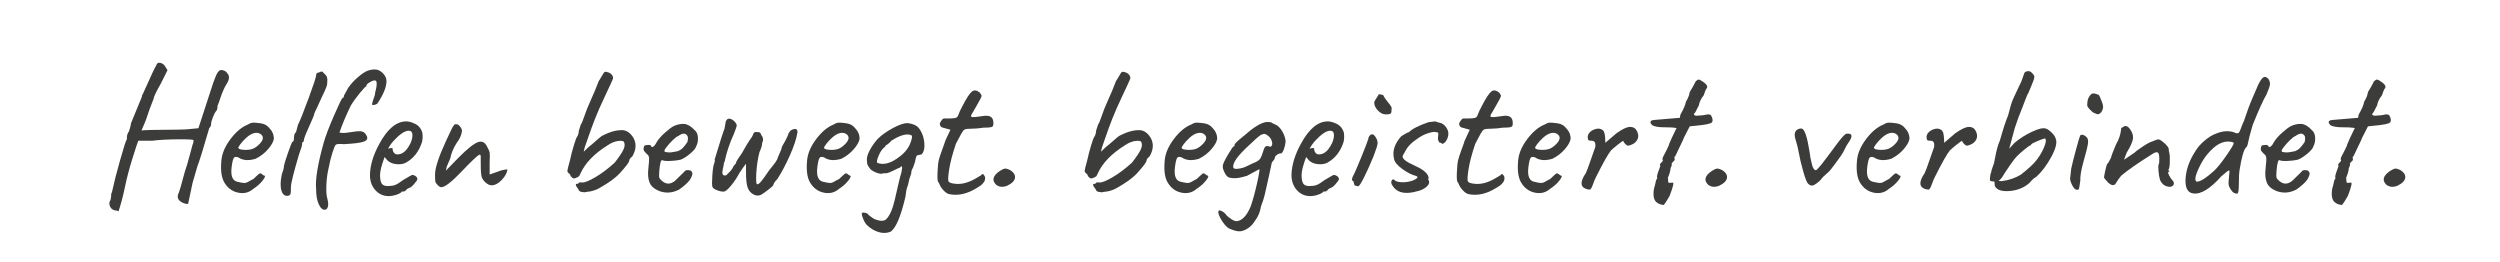 <?xml version="1.0" encoding="utf-8"?>
<!-- Generator: Adobe Illustrator 16.0.0, SVG Export Plug-In . SVG Version: 6.00 Build 0)  -->
<!DOCTYPE svg PUBLIC "-//W3C//DTD SVG 1.1//EN" "http://www.w3.org/Graphics/SVG/1.1/DTD/svg11.dtd">
<svg version="1.1" id="Ebene_1" xmlns="http://www.w3.org/2000/svg" xmlns:xlink="http://www.w3.org/1999/xlink" x="0px" y="0px"
	 width="566.93px" height="59.527px" viewBox="0 0 566.93 59.527" enable-background="new 0 0 566.93 59.527" xml:space="preserve">
<g>
	<path fill="#3C3C3B" d="M44.776,37.678l-1.117,3.827c-0.66,3.038-0.989,4.601-0.989,4.687c-0.144,0.144-0.588,0.058-1.333-0.258
		c-0.574-0.315-0.903-0.652-0.989-1.011s-0.036-0.73,0.15-1.117c0.187-0.388,0.652-1.985,1.397-4.795
		c0.345-0.975,0.745-2.336,1.204-4.085c0.458-1.748,0.717-2.651,0.774-2.709v-0.43c0-0.144-1.169-0.208-3.505-0.193
		c-2.337,0.015-4.293,0.122-5.869,0.322h-3.14c-0.144,0.315-0.58,1.642-1.311,3.978c-0.731,2.337-1.298,4.486-1.699,6.45
		s-0.889,3.819-1.462,5.568c-0.287-0.145-0.588-0.216-0.903-0.216c-0.43-0.114-0.752-0.365-0.967-0.752s-0.266-0.811-0.15-1.269
		c0.229-0.229,0.344-0.774,0.344-1.634c0.143-0.286,0.308-0.896,0.494-1.828c0.187-0.931,0.695-2.888,1.526-5.869
		s1.348-4.572,1.549-4.773v-0.473c0-0.43,0.157-0.874,0.473-1.333c0.286-0.859,0.43-1.447,0.43-1.763l2.494-6.063v-0.215
		c0.058-0.057,0.415-0.823,1.075-2.301c0.659-1.476,1.104-2.457,1.333-2.945c0.229-0.487,0.401-0.838,0.516-1.054
		c0.114-0.215,0.215-0.394,0.301-0.537c0.087-0.143,0.13-0.258,0.13-0.344c0.229-0.315,0.565-0.394,1.01-0.236
		s0.781,0.466,1.011,0.924l0.43,0.688l-1.548,3.096c-1.061,1.864-1.591,2.981-1.591,3.354c-0.66,1.662-1.111,2.881-1.354,3.654
		c-0.244,0.774-0.48,1.419-0.709,1.936c-0.459,1.032-0.688,1.591-0.688,1.677c0-0.086,0.788-0.143,2.365-0.172
		c4.988-0.028,7.754-0.086,8.299-0.172l2.236-0.215l3.354-10.277c0.43-1.232,0.774-2.027,1.032-2.387
		c0.258-0.357,0.516-0.537,0.773-0.537c0.259,0,0.523,0.064,0.796,0.193s0.451,0.294,0.537,0.494
		c0.659,0.603,0.588,1.491-0.215,2.666c-0.459,0.803-0.867,1.735-1.226,2.795c-0.358,1.062-0.595,1.706-0.709,1.936
		c0,0.602-0.101,1.004-0.301,1.204c-0.201,0.2-0.445,0.652-0.731,1.354c-0.287,0.702-0.43,1.232-0.43,1.591
		s-0.144,0.682-0.431,0.968C46.152,33.55,45.264,36.417,44.776,37.678z"/>
	<path fill="#3C3C3B" d="M57.312,40.666c0.071-0.043,0.114-0.064,0.129-0.064c0.014,0,0.043-0.014,0.086-0.043
		c0.043-0.028,0.064-0.057,0.064-0.086c0.2-0.172,0.451-0.408,0.753-0.709c0.301-0.302,0.522-0.452,0.666-0.452
		s0.294,0.072,0.451,0.215c0.157,0.145,0.265,0.23,0.323,0.259c0.458,0,0.394,0.372-0.194,1.117
		c-0.588,0.746-1.312,1.392-2.171,1.936c-0.918,0.803-2,1.097-3.247,0.882c-1.247-0.216-2.243-0.839-2.988-1.871
		c-0.889-1.118-1.219-2.909-0.989-5.375c0.114-1.604,0.803-3.246,2.064-4.924c1.261-1.677,2.594-2.787,3.999-3.332
		c0.401-0.258,0.774-0.394,1.118-0.408s0.924,0.036,1.741,0.15s1.455,0.459,1.914,1.032c0.716,0.717,1.074,1.548,1.074,2.493
		c-0.114,0.688-0.559,1.478-1.333,2.365c-0.773,0.889-1.706,1.606-2.795,2.15c-1.605,0.487-2.909,0.387-3.913-0.301
		c-0.516-0.2-0.867-0.157-1.053,0.129c-0.188,0.286-0.352,1.004-0.495,2.149c-0.229,1.979,0.243,3.068,1.419,3.269
		c0.114,0.028,0.286,0.064,0.517,0.107c0.229,0.043,0.379,0.071,0.451,0.086c0.071,0.015,0.193,0.028,0.365,0.043
		s0.315,0.007,0.431-0.021c0.229-0.058,0.451-0.15,0.666-0.279s0.38-0.222,0.494-0.28C57.089,40.788,57.239,40.709,57.312,40.666z
		 M57.376,33.722c0.487-0.2,0.981-0.559,1.483-1.075c0.501-0.516,0.752-0.967,0.752-1.354c0-0.387-0.2-0.702-0.602-0.945
		s-0.875-0.294-1.419-0.151c-0.545,0.145-1.104,0.474-1.677,0.989c-0.574,0.517-1.047,1.025-1.419,1.526
		c-0.373,0.502-0.517,0.796-0.431,0.882c0.114,0.229,0.573,0.358,1.376,0.387C56.243,34.009,56.888,33.923,57.376,33.722z"/>
	<path fill="#3C3C3B" d="M67.136,29.938l0.431-1.634c0.458-0.888,1.261-2.888,2.407-5.998s1.721-4.866,1.721-5.268
		s0.229-0.603,0.688-0.603c0.144-0.143,0.372-0.215,0.688-0.215l0.688,0.688c0.315,0.286,0.474,0.674,0.474,1.16
		c0,0.488-0.016,0.811-0.043,0.968c-0.029,0.158-0.059,0.301-0.086,0.43c-0.029,0.13-0.102,0.323-0.216,0.581
		s-0.215,0.487-0.301,0.688c-0.086,0.201-0.258,0.566-0.516,1.097c-0.258,0.531-0.467,0.982-0.624,1.354
		c-0.157,0.373-0.337,0.768-0.537,1.183c-0.201,0.416-0.358,0.746-0.473,0.989c-0.115,0.244-0.173,0.395-0.173,0.451
		c0,0.058-0.021,0.15-0.064,0.279c-0.043,0.13-0.107,0.302-0.193,0.517s-0.2,0.48-0.344,0.795c-1.146,2.523-1.72,3.921-1.72,4.193
		s-0.072,0.479-0.215,0.623c-0.145,0-0.216,0.115-0.216,0.344v0.129c0,0.287-0.229,1.047-0.688,2.279
		c-1.233,4.157-1.85,6.63-1.85,7.418s-0.021,1.283-0.064,1.483s-0.165,0.358-0.365,0.473c-0.832,0.229-1.397-0.114-1.698-1.032
		c-0.301-0.917-0.279-2.178,0.064-3.784c0.315-0.831,0.473-1.433,0.473-1.806c0.086-0.544,0.38-1.526,0.882-2.945
		c0.501-1.419,0.823-2.271,0.968-2.559c0.286,0,0.43-0.315,0.43-0.946C66.663,30.641,66.82,30.195,67.136,29.938z"/>
	<path fill="#3C3C3B" d="M81.11,17.554c0.86-0.745,1.57-1.232,2.129-1.462s1.153-0.344,1.784-0.344s1.226,0.279,1.785,0.838
		c0.559,0.56,0.838,1.154,0.838,1.785c0,1.376-0.702,3.096-2.106,5.16c-0.603,0.315-0.989,0.372-1.161,0.172
		c-0.058-0.058-0.043-0.144,0.043-0.259c0-0.057,0.028-0.2,0.086-0.43c0.2-0.63,0.344-1.054,0.43-1.269s0.129-0.437,0.129-0.666
		c0.487-1.893,0.474-2.838-0.043-2.838c-0.258-0.028-0.645,0.107-1.161,0.408c-0.516,0.301-0.773,0.552-0.773,0.752v0.173
		c-0.144-0.028-0.652,0.494-1.526,1.569c-0.875,1.075-1.556,2.028-2.043,2.859c-1.118,2.322-1.964,4.343-2.537,6.063l0.688,0.086
		c0.401,0.029,1.153-0.049,2.257-0.236c1.104-0.186,1.863-0.207,2.279-0.064c0.415,0.144,0.745,0.495,0.989,1.054
		c0.243,0.559,0,0.968-0.731,1.226c-0.73,0.258-2.214,0.444-4.45,0.559c-1.061-0.086-1.677-0.043-1.849,0.129
		c-0.172,0.086-0.438,0.703-0.796,1.85s-0.623,2.222-0.796,3.225c-0.315,1.262-0.501,2.616-0.559,4.063
		c-0.058,1.448,0.015,2.473,0.215,3.075c0.372,1.433,0.215,2.278-0.473,2.536c-0.574,0.058-1.061-0.351-1.462-1.226
		c-0.402-0.874-0.603-1.999-0.603-3.375c-0.229-2.179,0.345-5.719,1.721-10.621c0.4-1.433,1.16-3.439,2.278-6.02
		s1.792-3.971,2.021-4.172c0.114,0.029,0.186,0.008,0.215-0.064c0.028-0.07,0.043-0.15,0.043-0.236s0.05-0.222,0.15-0.408
		s0.236-0.43,0.408-0.731c0.173-0.301,0.315-0.565,0.431-0.795C79.534,19.088,80.251,18.3,81.11,17.554z"/>
	<path fill="#3C3C3B" d="M87.217,35.614c-0.688,1.834-1.032,3.196-1.032,4.085s0.121,1.526,0.365,1.913
		c0.243,0.387,0.702,0.58,1.376,0.58c0.673,0,1.226-0.078,1.655-0.236c0.431-0.157,1.047-0.537,1.85-1.14l1.462-0.859
		c0.114,0,0.229-0.071,0.344-0.215c0.258-0.114,0.559-0.071,0.903,0.129c0.344,0.2,0.516,0.459,0.516,0.773
		c-0.058,0.23-0.315,0.603-0.773,1.118c-0.459,0.516-0.804,0.789-1.032,0.817c-0.402,0.2-0.617,0.315-0.646,0.344h0.043
		c-0.258,0.344-0.516,0.516-0.773,0.516h-0.345c-0.114,0.23-0.494,0.459-1.139,0.688c-0.646,0.229-1.255,0.344-1.828,0.344
		c-1.262,0-2.3-0.479-3.117-1.44c-0.817-0.96-1.197-2.156-1.14-3.591c0.086-2.121,0.788-4.386,2.107-6.794
		c1.834-3.411,3.87-5.117,6.105-5.117c0.544,0,1.161,0.158,1.85,0.474c0.888,0.373,1.49,1.061,1.806,2.063
		c0.114,0.832,0.086,1.563-0.086,2.193c-0.688,2.093-1.864,3.612-3.526,4.558c-0.459,0.287-1.032,0.431-1.72,0.431
		c-1.348,0-2.322-0.431-2.924-1.29L87.217,35.614z M89.022,33.636c0,0.401,0.1,0.731,0.301,0.989c0.2,0.258,0.458,0.387,0.774,0.387
		c0.859,0,1.604-0.43,2.235-1.29s1.011-1.677,1.14-2.451c0.129-0.773,0.036-1.275-0.279-1.505c-0.688-0.344-1.663,0.043-2.924,1.161
		c-0.774,0.717-1.348,1.348-1.72,1.892l-0.56,0.903c0.229-0.086,0.458-0.136,0.688-0.15C88.907,33.558,89.022,33.579,89.022,33.636z
		"/>
	<path fill="#3C3C3B" d="M103.556,28.175c0.2,0,0.423,0.129,0.667,0.387c0.243,0.258,0.423,0.56,0.537,0.903
		c0,0.918-0.401,1.906-1.204,2.967c-0.717,1.09-1.204,2.265-1.462,3.526c-0.028,0.028-0.144,0.294-0.344,0.795
		c-0.201,0.502-0.344,0.839-0.43,1.011l-0.215,0.946l2.881-2.967c2.006-2.007,3.468-3.175,4.386-3.505
		c0.917-0.329,1.619,0.021,2.106,1.054c0.315,0.573,0.502,0.996,0.56,1.269c0.057,0.272,0.057,1.054,0,2.343v2.666
		c0.086-0.027,0.702-0.243,1.849-0.645c0.659-0.286,1.391-0.458,2.193-0.516c-0.086,0.773-0.516,1.569-1.29,2.386
		c-0.774,0.817-1.548,1.226-2.322,1.226c-0.401,0-0.824-0.186-1.269-0.559c-0.444-0.372-0.752-0.781-0.924-1.226
		c-0.173-0.444-0.259-1.483-0.259-3.117v-1.592c0-0.43-0.144-0.559-0.43-0.387c-0.487,0.287-1.827,1.577-4.021,3.87
		c-2.193,2.294-3.691,3.44-4.493,3.44c-0.23,0-0.502-0.157-0.817-0.474c-0.315-0.314-0.494-0.587-0.537-0.816
		s-0.064-0.76-0.064-1.592c0-1.462,0.816-3.97,2.451-7.524l1.419-3.01c0.086-0.2,0.286-0.487,0.602-0.86H103.556z"/>
	<path fill="#3C3C3B" d="M131.248,29.68l0.473-1.462c0.144-0.114,0.408-0.737,0.796-1.87c0.387-1.133,0.752-2.071,1.097-2.816
		c1.031-2.294,1.748-3.999,2.149-5.117c0.172-0.258,0.358-0.56,0.56-0.903c0.4-0.745,0.673-1.146,0.816-1.204
		c0.229-0.057,0.522-0.014,0.882,0.129c0.358,0.144,0.63,0.359,0.816,0.646s0.237,0.559,0.151,0.816
		c-0.087,0.259-0.652,1.491-1.699,3.698c-1.047,2.208-1.842,4.014-2.386,5.418c-0.545,1.405-1.032,2.738-1.463,3.999
		c-0.43,1.262-0.717,2.079-0.859,2.451l-0.215,0.946l1.074-1.032c0.345-0.258,0.889-0.717,1.635-1.376
		c0.745-0.659,1.21-1.046,1.397-1.161c0.186-0.114,0.608-0.315,1.269-0.602c1.117-0.487,2.207-0.731,3.268-0.731
		s1.949,0.602,2.666,1.806c0.688,1.29,0.587,2.681-0.301,4.171c-0.431,0.316-0.66,0.646-0.688,0.989s-0.76,1.305-2.192,2.881
		c-0.746,0.774-1.728,1.548-2.946,2.322s-2.057,1.24-2.515,1.397c-0.459,0.158-0.832,0.266-1.118,0.322
		c-0.717,0.086-1.176,0.158-1.376,0.215c-0.574-0.057-0.925-0.129-1.054-0.215s-0.279-0.314-0.451-0.688
		c-0.345-0.372-0.488-0.702-0.431-0.989c0.345,0,0.545-0.057,0.603-0.172c0-0.172,0.271-0.229,0.816-0.172s1.549-0.344,3.011-1.204
		s2.924-1.963,4.386-3.312c1.061-1.376,1.727-2.379,1.999-3.01c0.272-0.63,0.308-1.161,0.107-1.591
		c-0.058-0.286-0.479-0.387-1.269-0.301c-0.788,0.086-1.584,0.401-2.386,0.945c-3.097,1.921-5.175,4.071-6.235,6.45l-0.215,0.431
		c0,0.114-0.165,0.258-0.494,0.43c-0.33,0.172-0.609,0.258-0.839,0.258c-0.459-0.2-0.731-0.516-0.817-0.946
		c-0.401-0.286-0.602-0.537-0.602-0.752s0.2-1.039,0.602-2.473c0.229-1.089,0.523-2.222,0.882-3.397
		c0.358-1.175,0.608-1.819,0.753-1.935C131.133,30.568,131.248,30.139,131.248,29.68z"/>
	<path fill="#3C3C3B" d="M146.297,32.948l0.731-0.087c0.4,0,0.602,0.087,0.602,0.259c0.2,0.372,0.516,0.272,0.946-0.302
		c0.143-0.2,0.286-0.443,0.43-0.73c0.401-0.63,0.996-1.297,1.784-2c0.788-0.702,1.44-1.196,1.957-1.483
		c0.888-0.4,1.705-0.565,2.451-0.494c0.745,0.072,1.505,0.523,2.278,1.354c0.487,0.373,0.753,0.946,0.796,1.72
		c0.043,0.774-0.094,1.448-0.408,2.021c-0.115,0.43-0.566,0.975-1.354,1.634c-0.789,0.66-1.513,1.118-2.172,1.376
		c-0.602,0.144-1.362,0.236-2.279,0.279s-1.52-0.007-1.806-0.15c-0.201-0.114-0.358,0.064-0.473,0.537
		c-0.115,0.474-0.209,1.133-0.28,1.979s-0.05,1.361,0.065,1.548c0.113,0.187,0.229,0.322,0.344,0.408
		c1.003,1.032,2.063,1.09,3.182,0.173c0.344-0.315,0.724-0.688,1.14-1.118c0.415-0.431,0.724-0.731,0.925-0.903
		c0.229-0.401,0.716-0.501,1.462-0.301c0.286,0.258,0.423,0.502,0.408,0.73c-0.015,0.23-0.129,0.56-0.344,0.989
		s-0.603,0.896-1.161,1.397c-0.559,0.502-1.054,0.896-1.483,1.183c-1.52,0.803-3.039,0.918-4.559,0.344
		c-1.117-0.458-1.842-1.097-2.171-1.913c-0.33-0.817-0.424-1.871-0.279-3.161c0.143-1.29,0.2-2.092,0.172-2.407
		c-0.029-0.315-0.122-0.545-0.279-0.688c-0.158-0.143-0.309-0.286-0.452-0.43c-0.315-0.315-0.487-0.565-0.516-0.753
		c-0.029-0.186-0.008-0.4,0.064-0.645C146.089,33.07,146.182,32.948,146.297,32.948z M155.757,30.626
		c-0.43-0.487-1.075-0.415-1.935,0.215c-0.287,0.086-0.71,0.401-1.269,0.946c-0.56,0.545-1.04,1.082-1.44,1.612
		c-0.402,0.53-0.531,0.838-0.388,0.925c-0.028,0.058,0.007,0.101,0.107,0.129s0.229,0.05,0.388,0.064
		c0.157,0.015,0.308,0.028,0.451,0.043s0.279,0.015,0.408,0s0.416-0.058,0.86-0.129s0.724-0.129,0.839-0.173
		c0.114-0.043,0.314-0.15,0.602-0.322c0.344-0.2,0.846-0.773,1.505-1.72C156.086,31.442,156.043,30.913,155.757,30.626z"/>
	<path fill="#3C3C3B" d="M164.314,29.121l0.215-1.29c0-0.258,0.144-0.53,0.431-0.817c0.4-0.229,0.888-0.1,1.462,0.387
		c0.43,0.431,0.645,0.768,0.645,1.011c0,0.244-0.215,0.896-0.645,1.957c-0.976,2.121-1.678,4.229-2.107,6.32
		c-0.115,0.115-0.172,0.258-0.172,0.431c0,0.172-0.043,0.43-0.129,0.773s-0.15,0.703-0.193,1.075
		c-0.043,0.373,0.043,0.623,0.258,0.753c0.215,0.129,0.451,0.107,0.709-0.064c0.028-0.058,0.13-0.157,0.302-0.302
		c0.486-0.458,0.831-0.859,1.031-1.204c0.114-0.344,0.28-0.608,0.495-0.795s0.322-0.365,0.322-0.538c0-0.172,0.43-0.859,1.29-2.063
		c0.917-1.634,1.526-2.651,1.827-3.053c0.302-0.401,0.495-0.695,0.581-0.882s0.143-0.315,0.172-0.387
		c0.028-0.071,0.043-0.122,0.043-0.15c0.086-0.144,0.15-0.223,0.193-0.237c0.043-0.014,0.086-0.035,0.129-0.064
		c0.043-0.028,0.107-0.043,0.193-0.043h0.215c0.431,0,0.695,0.058,0.796,0.172c0.101,0.115,0.179,0.273,0.236,0.474
		c0.286,0.287,0.431,0.702,0.431,1.247l-0.216,0.645c0,0.488-0.2,1.161-0.602,2.021c-0.373,1.462-0.609,3.01-0.71,4.644
		s-0.05,2.509,0.151,2.623c0.2,0.115,0.529-0.114,0.988-0.688s0.882-1.154,1.269-1.742c0.388-0.587,0.724-1.038,1.011-1.354
		c0.63-0.745,1.075-1.376,1.333-1.892c0-0.114,0.165-0.53,0.494-1.247c0.329-0.716,0.495-1.153,0.495-1.312
		c0-0.157,0.071-0.337,0.215-0.537c0.458-0.745,0.845-1.477,1.161-2.193c0.2-0.803,0.608-1.297,1.226-1.483
		c0.616-0.187,0.938-0.021,0.967,0.494c0.028,0.086,0.028,0.187,0,0.301c-0.229,1.376-0.795,3.082-1.698,5.117
		c-0.903,2.036-1.87,3.856-2.902,5.461c-0.229,0.172-0.43,0.402-0.603,0.688c-0.172,0.287-0.258,0.48-0.258,0.58
		c0,0.101-0.258,0.359-0.773,0.774c-0.517,0.416-1.032,0.795-1.548,1.14c-0.66,0.544-1.392,0.616-2.193,0.215
		c-0.631-0.344-1.068-0.874-1.312-1.591c-0.244-0.717-0.365-1.82-0.365-3.312v-2.063c-0.431,0.545-0.918,1.232-1.462,2.063
		c-0.603,1.118-1.233,2.071-1.893,2.859c-0.659,0.789-1.154,1.24-1.483,1.354c-0.33,0.115-0.846,0.051-1.548-0.193
		c-0.703-0.243-1.111-0.516-1.226-0.816c-0.115-0.302-0.122-1.189-0.021-2.666s0.265-2.43,0.494-2.86l0.086-0.43
		c0-0.057-0.028-0.114-0.086-0.172C163.268,32.188,164.027,29.809,164.314,29.121z"/>
	<path fill="#3C3C3B" d="M190.136,40.666c0.071-0.043,0.114-0.064,0.129-0.064c0.014,0,0.043-0.014,0.086-0.043
		c0.043-0.028,0.064-0.057,0.064-0.086c0.2-0.172,0.451-0.408,0.753-0.709c0.301-0.302,0.522-0.452,0.666-0.452
		s0.294,0.072,0.451,0.215c0.157,0.145,0.265,0.23,0.323,0.259c0.458,0,0.394,0.372-0.194,1.117
		c-0.588,0.746-1.312,1.392-2.171,1.936c-0.918,0.803-2,1.097-3.247,0.882c-1.247-0.216-2.243-0.839-2.988-1.871
		c-0.889-1.118-1.219-2.909-0.989-5.375c0.114-1.604,0.803-3.246,2.064-4.924c1.261-1.677,2.594-2.787,3.999-3.332
		c0.401-0.258,0.774-0.394,1.118-0.408s0.924,0.036,1.741,0.15s1.455,0.459,1.914,1.032c0.716,0.717,1.074,1.548,1.074,2.493
		c-0.114,0.688-0.559,1.478-1.333,2.365c-0.773,0.889-1.706,1.606-2.795,2.15c-1.605,0.487-2.909,0.387-3.913-0.301
		c-0.516-0.2-0.867-0.157-1.053,0.129c-0.188,0.286-0.352,1.004-0.495,2.149c-0.229,1.979,0.243,3.068,1.419,3.269
		c0.114,0.028,0.286,0.064,0.517,0.107c0.229,0.043,0.379,0.071,0.451,0.086c0.071,0.015,0.193,0.028,0.365,0.043
		s0.315,0.007,0.431-0.021c0.229-0.058,0.451-0.15,0.666-0.279s0.38-0.222,0.494-0.28C189.913,40.788,190.063,40.709,190.136,40.666
		z M190.2,33.722c0.487-0.2,0.981-0.559,1.483-1.075c0.501-0.516,0.752-0.967,0.752-1.354c0-0.387-0.2-0.702-0.602-0.945
		s-0.875-0.294-1.419-0.151c-0.545,0.145-1.104,0.474-1.677,0.989c-0.574,0.517-1.047,1.025-1.419,1.526
		c-0.373,0.502-0.517,0.796-0.431,0.882c0.114,0.229,0.573,0.358,1.376,0.387C189.067,34.009,189.712,33.923,190.2,33.722z"/>
	<path fill="#3C3C3B" d="M208.99,35.012l-0.816,0.172c-0.258,0-0.431,0.258-0.517,0.774c-0.086,0.516-0.193,0.932-0.322,1.247
		s-0.193,0.502-0.193,0.559c0,0.058-0.086,0.244-0.258,0.56s-0.258,0.674-0.258,1.074c-0.345,0.946-0.517,1.505-0.517,1.678
		c-0.114,0.602-0.229,1.031-0.344,1.29c-0.201,0.544-0.344,1.289-0.43,2.235c-1.062,4.529-2.193,7.182-3.397,7.955
		c-0.86,0.344-1.771,0.365-2.73,0.064c-0.961-0.301-1.827-0.824-2.602-1.569c-0.315-0.287-0.616-0.796-0.903-1.526
		c-0.286-0.731-0.351-1.147-0.193-1.247c0.157-0.101,0.423-0.101,0.796,0c0.372,0.1,0.559,0.222,0.559,0.365
		c0.831,0.717,1.462,1.118,1.893,1.204c0.917,0.315,1.619,0.301,2.106-0.043c0.831-0.746,1.505-2.208,2.021-4.386
		c0.745-3.354,1.247-5.433,1.505-6.235c0.229-1.032,0.243-1.519,0.043-1.462c-0.086,0.029-0.187,0.115-0.301,0.258
		c-0.258,0.086-0.746,0.309-1.462,0.667c-0.717,0.358-1.219,0.566-1.505,0.623l-0.946,0.043c-0.229,0.144-0.639,0.122-1.226-0.064
		c-0.588-0.186-1.111-0.466-1.569-0.838c-0.402-0.517-0.639-0.875-0.71-1.075s-0.114-0.588-0.129-1.161s0.215-1.297,0.688-2.172
		c0.473-0.874,1.053-1.698,1.741-2.473c0.888-0.888,2.049-1.72,3.483-2.493c1.433-0.774,2.564-1.146,3.396-1.118
		c1.204,0.172,2.035,0.559,2.494,1.161c0.831,1.117,1.247,2.437,1.247,3.956C209.636,33.923,209.421,34.582,208.99,35.012z
		 M206.669,31.787c0.143-0.431,0.186-0.738,0.129-0.925c-0.058-0.187-0.244-0.294-0.56-0.322c-0.975-0.2-2.351,0.258-4.128,1.376
		c-0.229,0.344-0.659,0.717-1.29,1.118c-0.058,0.2-0.172,0.344-0.344,0.43c-0.459,0.373-0.875,1.004-1.247,1.892
		c-0.373,0.89-0.459,1.419-0.258,1.591c1.462,0.545,3.153,0.059,5.074-1.462C205.393,34.481,206.267,33.249,206.669,31.787z"/>
	<path fill="#3C3C3B" d="M213.313,28.647c-0.129-0.172-0.193-0.351-0.193-0.537s0.122-0.444,0.365-0.774
		c0.243-0.329,0.459-0.486,0.646-0.473c0.186,0.015,0.616,0.015,1.29,0c0.673-0.014,1.125-0.064,1.354-0.15
		c0.229-0.086,0.387-0.243,0.473-0.473c0.258-0.717,0.616-1.49,1.075-2.322c0.86-1.662,1.548-2.709,2.064-3.14
		c0.516-0.43,1.132-0.344,1.849,0.259c0.229,0.344,0.351,0.566,0.365,0.666c0.015,0.101-0.079,0.352-0.279,0.753
		c-0.201,0.401-0.494,0.924-0.882,1.569c-0.387,0.645-0.652,1.111-0.795,1.397c-0.488,0.688-0.56,1.061-0.215,1.118
		c0.344,0.058,1.196-0.021,2.558-0.236c1.361-0.216,2.114,0.179,2.258,1.182c0.086,0.688,0.015,1.104-0.215,1.247
		c-0.229,0.145-0.889,0.216-1.979,0.216c-0.917,0.144-1.784,0.222-2.601,0.236c-0.817,0.015-1.312,0.05-1.484,0.107
		c-0.344,0.086-0.616,0.358-0.816,0.816c-0.086,0.059-0.187,0.216-0.301,0.474c-0.173,0.344-0.531,1.018-1.075,2.021
		c-0.774,2.294-1.283,4.222-1.526,5.784c-0.244,1.563-0.295,2.479-0.15,2.752c0.143,0.272,0.645,0.451,1.505,0.537
		c1.462,0.172,3.038-0.243,4.729-1.247l1.161-0.688c0.286-0.459,0.587-0.315,0.903,0.43c0,0.315-0.021,0.559-0.064,0.73
		c-0.043,0.173-0.201,0.416-0.474,0.731s-0.695,0.631-1.269,0.946c-2.179,1.376-4.271,1.863-6.277,1.462
		c-0.459-0.086-0.925-0.394-1.397-0.925c-0.474-0.53-0.781-1.024-0.925-1.483l-0.215-0.344c-0.172-0.144-0.229-0.882-0.172-2.215
		c0.057-1.333,0.157-2.279,0.301-2.838c0.143-0.559,0.401-1.34,0.774-2.344c0.372-1.003,0.602-1.662,0.688-1.978l1.161-2.494
		l-1.72-0.473C213.606,28.921,213.441,28.819,213.313,28.647z"/>
	<path fill="#3C3C3B" d="M226.75,38.753c0.516-0.315,0.896-0.487,1.139-0.517c0.244-0.027,0.624,0.072,1.14,0.302
		c0.86,0.545,1.24,1.146,1.14,1.806c-0.101,0.66-0.681,1.247-1.741,1.763c-0.975,0.402-1.821,0.33-2.537-0.215
		C224.857,40.889,225.144,39.843,226.75,38.753z"/>
	<path fill="#3C3C3B" d="M248.55,29.68l0.473-1.462c0.144-0.114,0.408-0.737,0.796-1.87c0.387-1.133,0.752-2.071,1.097-2.816
		c1.031-2.294,1.748-3.999,2.149-5.117c0.172-0.258,0.358-0.56,0.56-0.903c0.4-0.745,0.673-1.146,0.816-1.204
		c0.229-0.057,0.522-0.014,0.882,0.129c0.358,0.144,0.63,0.359,0.816,0.646s0.237,0.559,0.151,0.816
		c-0.087,0.259-0.652,1.491-1.699,3.698c-1.047,2.208-1.842,4.014-2.386,5.418c-0.545,1.405-1.032,2.738-1.463,3.999
		c-0.43,1.262-0.717,2.079-0.859,2.451l-0.215,0.946l1.074-1.032c0.345-0.258,0.889-0.717,1.635-1.376
		c0.745-0.659,1.21-1.046,1.397-1.161c0.186-0.114,0.608-0.315,1.269-0.602c1.117-0.487,2.207-0.731,3.268-0.731
		s1.949,0.602,2.666,1.806c0.688,1.29,0.587,2.681-0.301,4.171c-0.431,0.316-0.66,0.646-0.688,0.989s-0.76,1.305-2.192,2.881
		c-0.746,0.774-1.728,1.548-2.946,2.322s-2.057,1.24-2.515,1.397c-0.459,0.158-0.832,0.266-1.118,0.322
		c-0.717,0.086-1.176,0.158-1.376,0.215c-0.574-0.057-0.925-0.129-1.054-0.215s-0.279-0.314-0.451-0.688
		c-0.345-0.372-0.488-0.702-0.431-0.989c0.345,0,0.545-0.057,0.603-0.172c0-0.172,0.271-0.229,0.816-0.172s1.549-0.344,3.011-1.204
		s2.924-1.963,4.386-3.312c1.061-1.376,1.727-2.379,1.999-3.01c0.272-0.63,0.308-1.161,0.107-1.591
		c-0.058-0.286-0.479-0.387-1.269-0.301c-0.788,0.086-1.584,0.401-2.386,0.945c-3.097,1.921-5.175,4.071-6.235,6.45l-0.215,0.431
		c0,0.114-0.165,0.258-0.494,0.43c-0.33,0.172-0.609,0.258-0.839,0.258c-0.459-0.2-0.731-0.516-0.817-0.946
		c-0.401-0.286-0.602-0.537-0.602-0.752s0.2-1.039,0.602-2.473c0.229-1.089,0.523-2.222,0.882-3.397
		c0.358-1.175,0.608-1.819,0.753-1.935C248.435,30.568,248.55,30.139,248.55,29.68z"/>
	<path fill="#3C3C3B" d="M271.232,40.666c0.071-0.043,0.114-0.064,0.129-0.064c0.014,0,0.043-0.014,0.086-0.043
		c0.043-0.028,0.064-0.057,0.064-0.086c0.2-0.172,0.451-0.408,0.753-0.709c0.301-0.302,0.522-0.452,0.666-0.452
		s0.294,0.072,0.451,0.215c0.157,0.145,0.265,0.23,0.323,0.259c0.458,0,0.394,0.372-0.194,1.117
		c-0.588,0.746-1.312,1.392-2.171,1.936c-0.918,0.803-2,1.097-3.247,0.882c-1.247-0.216-2.243-0.839-2.988-1.871
		c-0.889-1.118-1.219-2.909-0.989-5.375c0.114-1.604,0.803-3.246,2.064-4.924c1.261-1.677,2.594-2.787,3.999-3.332
		c0.401-0.258,0.774-0.394,1.118-0.408s0.924,0.036,1.741,0.15s1.455,0.459,1.914,1.032c0.716,0.717,1.074,1.548,1.074,2.493
		c-0.114,0.688-0.559,1.478-1.333,2.365c-0.773,0.889-1.706,1.606-2.795,2.15c-1.605,0.487-2.909,0.387-3.913-0.301
		c-0.516-0.2-0.867-0.157-1.053,0.129c-0.188,0.286-0.352,1.004-0.495,2.149c-0.229,1.979,0.243,3.068,1.419,3.269
		c0.114,0.028,0.286,0.064,0.517,0.107c0.229,0.043,0.379,0.071,0.451,0.086c0.071,0.015,0.193,0.028,0.365,0.043
		s0.315,0.007,0.431-0.021c0.229-0.058,0.451-0.15,0.666-0.279s0.38-0.222,0.494-0.28C271.01,40.788,271.16,40.709,271.232,40.666z
		 M271.297,33.722c0.487-0.2,0.981-0.559,1.483-1.075c0.501-0.516,0.752-0.967,0.752-1.354c0-0.387-0.2-0.702-0.602-0.945
		s-0.875-0.294-1.419-0.151c-0.545,0.145-1.104,0.474-1.677,0.989c-0.574,0.517-1.047,1.025-1.419,1.526
		c-0.373,0.502-0.517,0.796-0.431,0.882c0.114,0.229,0.573,0.358,1.376,0.387C270.164,34.009,270.809,33.923,271.297,33.722z"/>
	<path fill="#3C3C3B" d="M290.433,34.797c-0.23-0.028-0.51,0.072-0.839,0.301c-0.33,0.229-0.494,0.451-0.494,0.667
		c0,0.215-0.23,0.58-0.688,1.096c-0.028,0.201-0.258,1.276-0.688,3.226c-0.431,1.949-0.738,3.318-0.925,4.106
		s-0.467,1.655-0.839,2.602c-0.2,1.261-0.645,2.336-1.333,3.225c-0.401,0.688-0.91,1.247-1.526,1.677
		c-0.616,0.431-1.226,0.681-1.827,0.753c-0.603,0.071-1.505-0.165-2.709-0.709c-0.574-0.431-1.111-1.068-1.612-1.914
		c-0.502-0.846-0.725-1.47-0.667-1.87c0.058-0.287,0.301-0.323,0.731-0.107c0.43,0.215,0.759,0.479,0.988,0.795
		s0.631,0.659,1.204,1.032c0.573,0.372,1.018,0.53,1.333,0.473c1.176-0.172,2.193-1.262,3.054-3.268
		c0.486-1.376,0.967-3.11,1.44-5.203c0.473-2.092,0.651-3.196,0.537-3.311c-1.405,0.745-2.337,1.246-2.795,1.505
		c-1.778,0.573-3.168,0.688-4.171,0.344c-0.316-0.144-0.624-0.516-0.925-1.118c-0.301-0.602-0.43-1.11-0.387-1.526
		c0.043-0.415,0.437-1.254,1.183-2.516c0.745-1.261,1.183-1.885,1.312-1.87s0.193-0.122,0.193-0.409
		c0.057-0.258,0.845-0.988,2.365-2.192c2.063-1.834,3.712-2.81,4.944-2.924l0.86,0.043c0.258,0.172,0.602,0.344,1.032,0.516
		c0.602,0.258,1.132,0.774,1.591,1.548c0.458,0.774,0.716,1.548,0.773,2.322c-0.058,0.631-0.2,1.247-0.43,1.849
		C290.891,34.539,290.661,34.825,290.433,34.797z M286.756,30.368c-0.101,0-0.208,0.015-0.322,0.043
		c-0.115,0.028-0.23,0.064-0.345,0.107s-0.243,0.122-0.387,0.236c-0.144,0.115-0.272,0.215-0.387,0.301
		c-0.115,0.086-0.258,0.208-0.43,0.365c-0.173,0.158-0.323,0.295-0.452,0.409s-0.294,0.272-0.494,0.473
		c-0.201,0.201-0.373,0.358-0.517,0.473c-2.724,2.466-3.971,4.2-3.74,5.203c0.057,0.287,0.443,0.381,1.161,0.279
		c0.716-0.1,1.311-0.271,1.784-0.516c0.473-0.243,0.888-0.444,1.247-0.602c0.357-0.157,0.638-0.28,0.838-0.366
		c0.573-0.258,0.961-0.572,1.161-0.945c0.2-0.372,0.401-0.903,0.603-1.592c0.2-0.688,0.43-1.053,0.688-1.096s0.573,0.007,0.946,0.15
		c0.315-0.172,0.444-0.474,0.387-0.903c-0.114-0.831-0.602-1.476-1.462-1.935C286.949,30.396,286.855,30.368,286.756,30.368z"/>
	<path fill="#3C3C3B" d="M296.194,35.614c-0.688,1.834-1.032,3.196-1.032,4.085s0.121,1.526,0.365,1.913
		c0.243,0.387,0.702,0.58,1.376,0.58c0.673,0,1.226-0.078,1.655-0.236c0.431-0.157,1.047-0.537,1.85-1.14l1.462-0.859
		c0.114,0,0.229-0.071,0.344-0.215c0.258-0.114,0.559-0.071,0.903,0.129c0.344,0.2,0.516,0.459,0.516,0.773
		c-0.058,0.23-0.315,0.603-0.773,1.118c-0.459,0.516-0.804,0.789-1.032,0.817c-0.402,0.2-0.617,0.315-0.646,0.344h0.043
		c-0.258,0.344-0.516,0.516-0.773,0.516h-0.345c-0.114,0.23-0.494,0.459-1.139,0.688c-0.646,0.229-1.255,0.344-1.828,0.344
		c-1.262,0-2.3-0.479-3.117-1.44c-0.817-0.96-1.197-2.156-1.14-3.591c0.086-2.121,0.788-4.386,2.107-6.794
		c1.834-3.411,3.87-5.117,6.105-5.117c0.544,0,1.161,0.158,1.85,0.474c0.888,0.373,1.49,1.061,1.806,2.063
		c0.114,0.832,0.086,1.563-0.086,2.193c-0.688,2.093-1.864,3.612-3.526,4.558c-0.459,0.287-1.032,0.431-1.72,0.431
		c-1.348,0-2.322-0.431-2.924-1.29L296.194,35.614z M298,33.636c0,0.401,0.1,0.731,0.301,0.989c0.2,0.258,0.458,0.387,0.774,0.387
		c0.859,0,1.604-0.43,2.235-1.29s1.011-1.677,1.14-2.451c0.129-0.773,0.036-1.275-0.279-1.505c-0.688-0.344-1.663,0.043-2.924,1.161
		c-0.774,0.717-1.348,1.348-1.72,1.892l-0.56,0.903c0.229-0.086,0.458-0.136,0.688-0.15C297.885,33.558,298,33.579,298,33.636z"/>
	<path fill="#3C3C3B" d="M307.158,42.021l-0.215-0.859c-0.201-0.114-0.315-0.237-0.344-0.366c-0.029-0.129,0.014-0.351,0.129-0.666
		c0.372-0.659,1.032-2.157,1.978-4.493c0.946-2.337,1.477-3.72,1.592-4.15c0-0.286,0.143-0.572,0.43-0.859
		c0.487-0.372,0.946-0.129,1.376,0.73c0.2,0.373,0.301,0.746,0.301,1.118c0,0.373-0.315,1.376-0.945,3.01
		c-0.718,1.749-1.413,3.297-2.086,4.645c-0.674,1.348-1.111,2.036-1.312,2.063c-0.058,0.029-0.144,0.043-0.258,0.043L307.158,42.021
		z M312.662,21.381c0.401,0,0.745,0.072,1.032,0.215c0.2,0.459,0.565,1.004,1.097,1.634c0.53,0.631,0.796,1.062,0.796,1.29
		c0,0.66-0.064,1.062-0.194,1.204c-0.129,0.144-0.509,0.215-1.139,0.215c-0.631,0-1.226-0.293-1.785-0.881
		c-0.559-0.588-0.838-1.197-0.838-1.828c0-0.143,0.172-0.473,0.516-0.988C312.49,21.725,312.662,21.438,312.662,21.381z"/>
	<path fill="#3C3C3B" d="M325.477,27.529c0.544,0.201,0.874,0.302,0.989,0.302c0.544,0.086,1.024,0.416,1.44,0.988
		c0.415,0.574,0.595,1.133,0.537,1.678s-0.223,1.025-0.494,1.44c-0.273,0.416-0.596,0.652-0.968,0.709c0.172,0,0-0.129-0.516-0.387
		l-0.129,0.086c0-0.114-0.051-0.265-0.15-0.451c-0.102-0.187-0.123-0.517-0.065-0.989s0.065-0.737,0.021-0.796
		c-0.043-0.057-0.251-0.114-0.623-0.172c-0.373-0.057-0.939,0.036-1.698,0.279c-0.76,0.244-1.513,0.624-2.258,1.14
		c-1.491,0.976-2.479,2.007-2.967,3.097c-0.344,0.487-0.517,0.846-0.517,1.074c0,0.545,0.889,1.212,2.666,2
		c1.777,0.789,2.823,1.599,3.14,2.43c0.114,0.344,0.1,0.588-0.043,0.73c0.028,0.029,0.057,0.058,0.086,0.086
		c0.314,0.517,0.179,1.04-0.408,1.57c-0.588,0.53-1.398,0.896-2.43,1.096c-0.688,0.201-1.391,0.302-2.107,0.302
		c-1.434,0-2.479-0.517-3.139-1.549c-0.373-0.486-0.452-0.909-0.236-1.269c0.215-0.357,0.479-0.336,0.795,0.065
		c0.401,0.229,0.989,0.344,1.764,0.344c0.773,0,1.548-0.144,2.321-0.431c0.917-0.4,1.176-0.716,0.774-0.945
		c-1.09-0.286-2.187-0.839-3.29-1.655c-1.104-0.817-1.713-1.556-1.827-2.215c-0.459-1.748,0.086-3.483,1.634-5.203
		c0.86-0.544,1.419-0.846,1.677-0.903v0.043c0.745-0.773,2.251-1.548,4.516-2.321C324.831,27.588,325.333,27.529,325.477,27.529z"/>
	<path fill="#3C3C3B" d="M331.087,28.647c-0.129-0.172-0.193-0.351-0.193-0.537s0.122-0.444,0.365-0.774
		c0.243-0.329,0.459-0.486,0.646-0.473c0.186,0.015,0.616,0.015,1.29,0c0.673-0.014,1.125-0.064,1.354-0.15
		c0.229-0.086,0.387-0.243,0.473-0.473c0.258-0.717,0.616-1.49,1.075-2.322c0.86-1.662,1.548-2.709,2.064-3.14
		c0.516-0.43,1.132-0.344,1.849,0.259c0.229,0.344,0.351,0.566,0.365,0.666c0.015,0.101-0.079,0.352-0.279,0.753
		c-0.201,0.401-0.494,0.924-0.882,1.569c-0.387,0.645-0.652,1.111-0.795,1.397c-0.488,0.688-0.56,1.061-0.215,1.118
		c0.344,0.058,1.196-0.021,2.558-0.236c1.361-0.216,2.114,0.179,2.258,1.182c0.086,0.688,0.015,1.104-0.215,1.247
		c-0.229,0.145-0.889,0.216-1.979,0.216c-0.917,0.144-1.784,0.222-2.601,0.236c-0.817,0.015-1.312,0.05-1.484,0.107
		c-0.344,0.086-0.616,0.358-0.816,0.816c-0.086,0.059-0.187,0.216-0.301,0.474c-0.173,0.344-0.531,1.018-1.075,2.021
		c-0.774,2.294-1.283,4.222-1.526,5.784c-0.244,1.563-0.295,2.479-0.15,2.752c0.143,0.272,0.645,0.451,1.505,0.537
		c1.462,0.172,3.038-0.243,4.729-1.247l1.161-0.688c0.286-0.459,0.587-0.315,0.903,0.43c0,0.315-0.021,0.559-0.064,0.73
		c-0.043,0.173-0.201,0.416-0.474,0.731s-0.695,0.631-1.269,0.946c-2.179,1.376-4.271,1.863-6.277,1.462
		c-0.459-0.086-0.925-0.394-1.397-0.925c-0.474-0.53-0.781-1.024-0.925-1.483l-0.215-0.344c-0.172-0.144-0.229-0.882-0.172-2.215
		c0.057-1.333,0.157-2.279,0.301-2.838c0.143-0.559,0.401-1.34,0.774-2.344c0.372-1.003,0.602-1.662,0.688-1.978l1.161-2.494
		l-1.72-0.473C331.381,28.921,331.216,28.819,331.087,28.647z"/>
	<path fill="#3C3C3B" d="M351.383,40.666c0.071-0.043,0.114-0.064,0.129-0.064c0.014,0,0.043-0.014,0.086-0.043
		c0.043-0.028,0.064-0.057,0.064-0.086c0.2-0.172,0.451-0.408,0.753-0.709c0.301-0.302,0.522-0.452,0.666-0.452
		s0.294,0.072,0.451,0.215c0.157,0.145,0.265,0.23,0.323,0.259c0.458,0,0.394,0.372-0.194,1.117
		c-0.588,0.746-1.312,1.392-2.171,1.936c-0.918,0.803-2,1.097-3.247,0.882c-1.247-0.216-2.243-0.839-2.988-1.871
		c-0.889-1.118-1.219-2.909-0.989-5.375c0.114-1.604,0.803-3.246,2.064-4.924c1.261-1.677,2.594-2.787,3.999-3.332
		c0.401-0.258,0.774-0.394,1.118-0.408s0.924,0.036,1.741,0.15s1.455,0.459,1.914,1.032c0.716,0.717,1.074,1.548,1.074,2.493
		c-0.114,0.688-0.559,1.478-1.333,2.365c-0.773,0.889-1.706,1.606-2.795,2.15c-1.605,0.487-2.909,0.387-3.913-0.301
		c-0.516-0.2-0.867-0.157-1.053,0.129c-0.188,0.286-0.352,1.004-0.495,2.149c-0.229,1.979,0.243,3.068,1.419,3.269
		c0.114,0.028,0.286,0.064,0.517,0.107c0.229,0.043,0.379,0.071,0.451,0.086c0.071,0.015,0.193,0.028,0.365,0.043
		s0.315,0.007,0.431-0.021c0.229-0.058,0.451-0.15,0.666-0.279s0.38-0.222,0.494-0.28C351.16,40.788,351.311,40.709,351.383,40.666z
		 M351.447,33.722c0.487-0.2,0.981-0.559,1.483-1.075c0.501-0.516,0.752-0.967,0.752-1.354c0-0.387-0.2-0.702-0.602-0.945
		s-0.875-0.294-1.419-0.151c-0.545,0.145-1.104,0.474-1.677,0.989c-0.574,0.517-1.047,1.025-1.419,1.526
		c-0.373,0.502-0.517,0.796-0.431,0.882c0.114,0.229,0.573,0.358,1.376,0.387C350.314,34.009,350.959,33.923,351.447,33.722z"/>
	<path fill="#3C3C3B" d="M366.541,30.239c1.376-0.975,2.414-1.463,3.117-1.463c0.702,0,1.196,0.273,1.483,0.817
		c0.516,0.918,0.487,1.734-0.086,2.451c-0.258,0.315-0.588,0.559-0.989,0.73c-0.401,0.173-0.688,0.259-0.859,0.259
		c-0.173,0-0.388-0.13-0.646-0.388s-0.401-0.473-0.43-0.645c0-0.144-0.402,0.107-1.204,0.752c-0.803,0.646-1.333,1.097-1.591,1.354
		c-0.66,0.804-1.821,2.867-3.483,6.192c-0.172,0.344-0.344,0.76-0.516,1.247c-0.316,0.889-0.56,1.361-0.731,1.419
		s-0.444,0.029-0.816-0.086c-1.462-0.458-1.521-1.662-0.173-3.612c0.201-0.401,0.588-1.44,1.161-3.117s0.903-2.615,0.989-2.816
		c0.058-0.487,0.028-0.831-0.086-1.032c-0.144-0.258-0.373-0.387-0.688-0.387c-0.316,0-0.517-0.015-0.603-0.043
		c-0.229-0.028-0.344-0.329-0.344-0.903c0.057-0.544,0.387-1.003,0.989-1.376c1.031-0.544,1.849-0.559,2.45-0.043
		c0.373,0.258,0.56,1.204,0.56,2.838C365.537,31.128,366.369,30.411,366.541,30.239z"/>
	<path fill="#3C3C3B" d="M378.537,41.462l0.731-0.043c0.4-0.172,0.186,0.832-0.646,3.01c-0.144,0.229-0.294,0.479-0.451,0.753
		c-0.158,0.271-0.279,0.473-0.366,0.602c-0.086,0.129-0.172,0.251-0.258,0.365c-0.144,0.229-0.258,0.345-0.344,0.345
		c-0.946-0.145-1.584-0.495-1.913-1.054c-0.33-0.56-0.409-1.412-0.237-2.559c0.087-0.258,0.173-0.573,0.259-0.946
		c0.143-0.802,0.286-1.261,0.43-1.376c0.114-0.143,0.114-0.271,0-0.387c0-0.372,0.258-1.218,0.774-2.537
		c-0.173-0.229-0.102-0.479,0.215-0.753c0.314-0.271,0.422-0.479,0.322-0.623c-0.101-0.144-0.051-0.415,0.15-0.817
		c0.2-0.4,0.437-0.859,0.71-1.376c0.271-0.516,0.437-0.859,0.494-1.031c-0.029-0.086,0.208-0.674,0.709-1.764
		c0.502-1.089,0.824-1.763,0.968-2.021c0.229-0.114,0.136-0.208-0.279-0.279c-0.416-0.071-1.24-0.108-2.473-0.108
		s-2.122-0.157-2.666-0.473c-0.688-0.745-0.473-1.146,0.646-1.204l5.633-0.473l0.129-0.731c0.716-1.231,1.132-2.207,1.247-2.924
		c0.487-0.773,0.773-1.505,0.859-2.192c0.487-0.774,0.832-1.369,1.032-1.785c0.2-0.415,0.315-0.638,0.345-0.666
		c0.314-0.258,0.537-0.388,0.666-0.388s0.408,0.145,0.839,0.431c1.089,0.688,1.361,1.275,0.816,1.763
		c-0.114,0.229-0.287,0.688-0.516,1.376c-0.603,0.746-0.975,1.52-1.118,2.322c-0.602,1.262-0.975,1.892-1.118,1.892
		c0,0.287,0.215,0.431,0.646,0.431c0.945-0.058,1.562-0.114,1.849-0.173c0.286-0.057,0.473-0.1,0.559-0.129
		c0.259-0.028,0.517,0.015,0.774,0.129c0.229,0.345,0.365,0.695,0.408,1.054c0.043,0.359-0.079,0.624-0.365,0.796
		c-0.029,0-0.33,0.086-0.903,0.258c-0.458,0.115-1.763,0.272-3.913,0.473c-0.745,1.435-1.182,2.287-1.311,2.559
		c-0.13,0.273-0.194,0.438-0.194,0.495l-1.806,3.783c-0.115,0-0.172,0.086-0.172,0.259c0.114,0.344,0.1,0.573-0.043,0.688
		c-0.229,0.201-0.43,0.43-0.603,0.688c0.144,0.144,0.071,0.473-0.215,0.988c0,0.488-0.2,1.219-0.602,2.193
		c0.028,0.516,0.057,0.846,0.086,0.989C378.351,41.434,378.422,41.49,378.537,41.462z"/>
	<path fill="#3C3C3B" d="M388.212,38.753c0.516-0.315,0.896-0.487,1.139-0.517c0.244-0.027,0.624,0.072,1.14,0.302
		c0.86,0.545,1.24,1.146,1.14,1.806c-0.101,0.66-0.681,1.247-1.741,1.763c-0.975,0.402-1.821,0.33-2.537-0.215
		C386.319,40.889,386.605,39.843,388.212,38.753z"/>
	<path fill="#3C3C3B" d="M407.604,29.379c0.315-0.2,0.659-0.272,1.032-0.215c0.63,0.229,1.204,1.978,1.72,5.246
		c0.114,0.975,0.258,1.77,0.43,2.386c0.172,0.617,0.259,0.954,0.259,1.011c0.344,0.746,0.673,0.961,0.988,0.646
		c0.603-0.603,1.412-1.598,2.43-2.989c1.018-1.39,1.684-2.285,2-2.688c1.117-1.519,1.862-2.336,2.235-2.45
		c0.458-0.058,0.788-0.015,0.989,0.129c0.372,0.286,0.157,0.988-0.645,2.106c-0.173,0.23-0.352,0.538-0.538,0.925
		s-0.373,0.752-0.559,1.097c-0.188,0.344-0.703,1.09-1.548,2.235c-0.847,1.147-1.349,1.8-1.506,1.957
		c-0.157,0.158-0.351,0.337-0.58,0.537c-0.717,0.603-1.204,1.104-1.462,1.505c-0.688,0.66-1.233,1.062-1.634,1.204
		c-0.402,0.145-0.774,0.043-1.118-0.301c-0.316-0.229-0.71-1.189-1.183-2.881s-0.803-3.081-0.989-4.171
		c-0.187-1.089-0.451-2.15-0.795-3.183C406.844,30.454,407.002,29.752,407.604,29.379z"/>
	<path fill="#3C3C3B" d="M428.223,40.666c0.071-0.043,0.114-0.064,0.129-0.064c0.014,0,0.043-0.014,0.086-0.043
		c0.043-0.028,0.064-0.057,0.064-0.086c0.2-0.172,0.451-0.408,0.753-0.709c0.301-0.302,0.522-0.452,0.666-0.452
		s0.294,0.072,0.451,0.215c0.157,0.145,0.265,0.23,0.323,0.259c0.458,0,0.394,0.372-0.194,1.117
		c-0.588,0.746-1.312,1.392-2.171,1.936c-0.918,0.803-2,1.097-3.247,0.882c-1.247-0.216-2.243-0.839-2.988-1.871
		c-0.889-1.118-1.219-2.909-0.989-5.375c0.114-1.604,0.803-3.246,2.064-4.924c1.261-1.677,2.594-2.787,3.999-3.332
		c0.401-0.258,0.774-0.394,1.118-0.408s0.924,0.036,1.741,0.15s1.455,0.459,1.914,1.032c0.716,0.717,1.074,1.548,1.074,2.493
		c-0.114,0.688-0.559,1.478-1.333,2.365c-0.773,0.889-1.706,1.606-2.795,2.15c-1.605,0.487-2.909,0.387-3.913-0.301
		c-0.516-0.2-0.867-0.157-1.053,0.129c-0.188,0.286-0.352,1.004-0.495,2.149c-0.229,1.979,0.243,3.068,1.419,3.269
		c0.114,0.028,0.286,0.064,0.517,0.107c0.229,0.043,0.379,0.071,0.451,0.086c0.071,0.015,0.193,0.028,0.365,0.043
		s0.315,0.007,0.431-0.021c0.229-0.058,0.451-0.15,0.666-0.279s0.38-0.222,0.494-0.28C428,40.788,428.15,40.709,428.223,40.666z
		 M428.287,33.722c0.487-0.2,0.981-0.559,1.483-1.075c0.501-0.516,0.752-0.967,0.752-1.354c0-0.387-0.2-0.702-0.602-0.945
		s-0.875-0.294-1.419-0.151c-0.545,0.145-1.104,0.474-1.677,0.989c-0.574,0.517-1.047,1.025-1.419,1.526
		c-0.373,0.502-0.517,0.796-0.431,0.882c0.114,0.229,0.573,0.358,1.376,0.387C427.154,34.009,427.799,33.923,428.287,33.722z"/>
	<path fill="#3C3C3B" d="M443.38,30.239c1.376-0.975,2.414-1.463,3.117-1.463c0.702,0,1.196,0.273,1.483,0.817
		c0.516,0.918,0.487,1.734-0.086,2.451c-0.258,0.315-0.588,0.559-0.989,0.73c-0.401,0.173-0.688,0.259-0.859,0.259
		c-0.173,0-0.388-0.13-0.646-0.388s-0.401-0.473-0.43-0.645c0-0.144-0.402,0.107-1.204,0.752c-0.803,0.646-1.333,1.097-1.591,1.354
		c-0.66,0.804-1.821,2.867-3.483,6.192c-0.172,0.344-0.344,0.76-0.516,1.247c-0.316,0.889-0.56,1.361-0.731,1.419
		s-0.444,0.029-0.816-0.086c-1.462-0.458-1.521-1.662-0.173-3.612c0.201-0.401,0.588-1.44,1.161-3.117s0.903-2.615,0.989-2.816
		c0.058-0.487,0.028-0.831-0.086-1.032c-0.144-0.258-0.373-0.387-0.688-0.387c-0.316,0-0.517-0.015-0.603-0.043
		c-0.229-0.028-0.344-0.329-0.344-0.903c0.057-0.544,0.387-1.003,0.989-1.376c1.031-0.544,1.849-0.559,2.45-0.043
		c0.373,0.258,0.56,1.204,0.56,2.838C442.376,31.128,443.208,30.411,443.38,30.239z"/>
	<path fill="#3C3C3B" d="M452.366,42.149l-0.086-0.988c-0.688,0-1.032-0.114-1.032-0.345c0.028-0.859,0.129-1.447,0.301-1.763
		c0-0.2,0.101-0.565,0.301-1.097c0.2-0.53,0.315-0.859,0.345-0.988c0.028-0.13,0.114-0.566,0.258-1.312
		c0.286-1.577,0.645-2.853,1.075-3.827c0.745-2.638,1.361-4.516,1.849-5.634c0.43-1.748,0.803-2.98,1.118-3.697
		s0.688-1.52,1.118-2.408c0.43-0.889,0.688-1.426,0.773-1.612s0.302-0.796,0.646-1.828c0.086-0.258,0.314-0.422,0.688-0.494
		c0.372-0.071,0.674,0,0.903,0.215s0.372,0.359,0.43,0.431s0.114,0.157,0.172,0.258s0.093,0.187,0.107,0.258
		c0.015,0.072,0.007,0.18-0.021,0.322c-0.028,0.144-0.058,0.266-0.086,0.365c-0.028,0.102-0.093,0.273-0.193,0.517
		c-0.101,0.244-0.187,0.459-0.258,0.645c-0.072,0.188-0.187,0.467-0.344,0.839c-0.158,0.373-0.309,0.73-0.452,1.075
		c-0.172,0.2-0.616,1.275-1.333,3.225c-0.659,1.577-1.246,3.168-1.763,4.773l-1.247,4.644l1.161-1.29
		c1.175-1.003,2.508-1.855,3.999-2.559c1.49-0.702,2.551-0.938,3.182-0.709c0.373,0.114,0.81,0.423,1.312,0.924
		c0.502,0.502,0.796,0.954,0.882,1.354c0.372,0.832,0.05,2.193-0.968,4.085c-1.018,1.893-2.157,3.412-3.418,4.559
		c-0.459,0.229-0.975,0.688-1.548,1.376c-1.204,1.09-2.717,1.706-4.537,1.849C453.878,43.454,452.768,43.067,452.366,42.149z
		 M461.762,36.388c0.673-0.86,1.204-1.72,1.591-2.58c0.387-0.859,0.58-1.476,0.58-1.849c0-0.372-0.071-0.56-0.215-0.56
		s-0.645,0.172-1.505,0.517c-0.86,0.344-1.391,0.616-1.591,0.816c0,0.145-0.172,0.273-0.516,0.388
		c-1.606,1.204-2.717,2.207-3.333,3.01c-0.617,0.803-1.397,1.935-2.344,3.396c-0.258,0.545-0.659,1.047-1.204,1.506
		c0.144,0.028,0.373,0.043,0.688,0.043c1.634-0.2,3.081-0.688,4.343-1.463C459.919,38.323,461.088,37.248,461.762,36.388z"/>
	<path fill="#3C3C3B" d="M471.716,30.755c0.144-0.2,0.372-0.251,0.688-0.15c0.314,0.101,0.595,0.287,0.838,0.559
		c0.243,0.273,0.33,0.717,0.259,1.333c-0.072,0.617-0.395,1.936-0.968,3.956c-0.574,2.021-0.832,3.52-0.774,4.493
		c-0.172,1.319-0.301,1.993-0.387,2.021c-0.487,0.201-0.918-0.021-1.29-0.667c-0.373-0.645-0.588-1.225-0.645-1.741
		c0.114-1.089,0.2-1.863,0.258-2.322c0.229-1.06,0.595-2.515,1.097-4.364C471.293,32.023,471.602,30.984,471.716,30.755z
		 M473.394,22.95c0.057-0.415,0.215-0.81,0.473-1.183c0.258-0.372,0.522-0.565,0.795-0.58s0.695,0.093,1.269,0.322
		c0.086,0.086,0.194,0.287,0.323,0.602c0.129,0.316,0.243,0.596,0.344,0.839c0.1,0.244,0.164,0.424,0.193,0.537
		c0.028,0.115,0.064,0.28,0.107,0.495s0.043,0.395,0,0.537c-0.043,0.144-0.093,0.301-0.15,0.474
		c-0.115,0.315-0.315,0.573-0.602,0.773c-0.287,0.201-0.603,0.187-0.946-0.043c-0.287-0.028-0.667-0.279-1.14-0.752
		c-0.473-0.474-0.717-0.824-0.731-1.054S473.335,23.366,473.394,22.95z"/>
	<path fill="#3C3C3B" d="M488.055,32.088c0.688-0.315,1.161-0.473,1.42-0.473c0.258,0,0.68,0.258,1.268,0.773
		s0.939,0.946,1.054,1.29c0,0.315,0.05,0.652,0.15,1.011s0.136,1.054,0.107,2.085c-0.028,1.032-0.144,1.606-0.344,1.721
		c0,0.144,0.071,0.215,0.215,0.215v0.215c-0.315,0-0.337,0.266-0.064,0.796s0.538,0.924,0.796,1.182
		c0.258,0.259,0.358,0.538,0.301,0.839s-0.315,0.51-0.773,0.624c-1.118,0-1.907-0.53-2.365-1.592
		c-0.172-0.602-0.287-1.296-0.344-2.085c-0.059-0.788-0.037-1.269,0.064-1.44c0.1-0.172,0.143-0.638,0.129-1.397
		c-0.015-0.76-0.145-1.189-0.388-1.29s-0.595-0.007-1.053,0.279c-3.383,2.122-5.777,3.784-7.182,4.988
		c-0.373,0.401-0.816,1.031-1.333,1.892c-0.086,0.144-0.2,0.215-0.344,0.215c-0.287,0.144-0.703-0.014-1.247-0.473
		c-0.631-0.688-0.961-1.075-0.989-1.161c0-0.229,0.093-0.759,0.28-1.591c0.186-0.831,0.336-1.361,0.451-1.591
		c0.114,0,0.258-0.187,0.43-0.56c0.172-0.372,0.315-0.645,0.431-0.816c0.086-0.431,0.458-1.419,1.117-2.968
		c0.659-1.117,1.047-2.264,1.161-3.439c-0.028-0.114,0-0.222,0.086-0.322s0.187-0.151,0.301-0.151
		c0.517-0.486,1.054-0.357,1.613,0.388c0.559,0.745,0.788,1.483,0.688,2.214c-0.101,0.731-0.566,1.771-1.397,3.118
		c-0.401,0.975-0.602,1.52-0.602,1.634c1.146-0.774,1.949-1.318,2.408-1.634c0.229-0.258,0.845-0.717,1.849-1.376
		C486.951,32.547,487.653,32.174,488.055,32.088z"/>
	<path fill="#3C3C3B" d="M507.879,38.495c-0.115,0.688-0.172,1.763-0.172,3.225s-0.129,2.193-0.388,2.193
		c-0.487,0-0.889-0.2-1.204-0.603c-0.315-0.401-0.53-0.773-0.645-1.118c-0.115-0.344-0.129-0.845-0.043-1.505l0.172-1.978
		c-0.086,0-0.144-0.007-0.172-0.021c-0.029-0.015-0.122,0.028-0.279,0.129c-0.158,0.101-0.279,0.193-0.365,0.279
		c-0.087,0.086-0.237,0.215-0.452,0.387c-0.215,0.173-0.408,0.33-0.58,0.474c-2.523,2.838-4.645,4.143-6.364,3.913
		c-1.405-0.172-1.978-1.462-1.72-3.87c0.229-1.921,0.931-3.784,2.106-5.59c0.487-0.86,1.197-1.691,2.129-2.494
		c0.931-0.803,1.855-1.361,2.773-1.677c1.404-0.545,2.694-0.631,3.87-0.259c0.716,0.373,1.161,0.316,1.333-0.172
		c0.086-0.143,0.229-0.494,0.43-1.054c0.2-0.559,0.372-0.967,0.517-1.226c0.745-2.235,1.403-4.005,1.978-5.31
		c0.573-1.305,1.018-2.329,1.333-3.075c0.458-0.917,0.853-1.462,1.183-1.634c0.329-0.172,0.694-0.043,1.097,0.387
		c0.286,0.459,0.4,0.89,0.344,1.29c-0.058,0.402-0.315,1.147-0.774,2.236c-0.688,1.118-1.734,3.426-3.139,6.923
		c-0.029,0.144-0.165,0.624-0.408,1.44c-0.244,0.817-0.445,1.628-0.603,2.43c-0.157,0.803-0.322,1.204-0.494,1.204
		C508.825,33.966,508.337,35.657,507.879,38.495z M506.546,32.475c0-0.172-0.273-0.286-0.817-0.344
		c-1.663-0.229-3.368,0.703-5.117,2.795c-0.717,0.86-1.318,1.806-1.806,2.838c-1.004,2.036-1.219,3.182-0.645,3.44
		c0.802,0,2.121-0.831,3.956-2.494c0.773-0.745,1.705-1.906,2.795-3.483C506.001,33.65,506.546,32.732,506.546,32.475z"/>
	<path fill="#3C3C3B" d="M513.038,32.948l0.731-0.087c0.4,0,0.602,0.087,0.602,0.259c0.2,0.372,0.516,0.272,0.946-0.302
		c0.143-0.2,0.286-0.443,0.43-0.73c0.401-0.63,0.996-1.297,1.784-2c0.788-0.702,1.44-1.196,1.957-1.483
		c0.888-0.4,1.705-0.565,2.451-0.494c0.745,0.072,1.505,0.523,2.278,1.354c0.487,0.373,0.753,0.946,0.796,1.72
		c0.043,0.774-0.094,1.448-0.408,2.021c-0.115,0.43-0.566,0.975-1.354,1.634c-0.789,0.66-1.513,1.118-2.172,1.376
		c-0.602,0.144-1.362,0.236-2.279,0.279s-1.52-0.007-1.806-0.15c-0.201-0.114-0.358,0.064-0.473,0.537
		c-0.115,0.474-0.209,1.133-0.28,1.979s-0.05,1.361,0.065,1.548c0.113,0.187,0.229,0.322,0.344,0.408
		c1.003,1.032,2.063,1.09,3.182,0.173c0.344-0.315,0.724-0.688,1.14-1.118c0.415-0.431,0.724-0.731,0.925-0.903
		c0.229-0.401,0.716-0.501,1.462-0.301c0.286,0.258,0.423,0.502,0.408,0.73c-0.015,0.23-0.129,0.56-0.344,0.989
		s-0.603,0.896-1.161,1.397c-0.559,0.502-1.054,0.896-1.483,1.183c-1.52,0.803-3.039,0.918-4.559,0.344
		c-1.117-0.458-1.842-1.097-2.171-1.913c-0.33-0.817-0.424-1.871-0.279-3.161c0.143-1.29,0.2-2.092,0.172-2.407
		c-0.029-0.315-0.122-0.545-0.279-0.688c-0.158-0.143-0.309-0.286-0.452-0.43c-0.315-0.315-0.487-0.565-0.516-0.753
		c-0.029-0.186-0.008-0.4,0.064-0.645C512.83,33.07,512.923,32.948,513.038,32.948z M522.498,30.626
		c-0.43-0.487-1.075-0.415-1.935,0.215c-0.287,0.086-0.71,0.401-1.269,0.946c-0.56,0.545-1.04,1.082-1.44,1.612
		c-0.402,0.53-0.531,0.838-0.388,0.925c-0.028,0.058,0.007,0.101,0.107,0.129s0.229,0.05,0.388,0.064
		c0.157,0.015,0.308,0.028,0.451,0.043s0.279,0.015,0.408,0s0.416-0.058,0.86-0.129s0.724-0.129,0.839-0.173
		c0.114-0.043,0.314-0.15,0.602-0.322c0.344-0.2,0.846-0.773,1.505-1.72C522.827,31.442,522.784,30.913,522.498,30.626z"/>
	<path fill="#3C3C3B" d="M532.345,41.462l0.731-0.043c0.4-0.172,0.186,0.832-0.646,3.01c-0.144,0.229-0.294,0.479-0.451,0.753
		c-0.158,0.271-0.279,0.473-0.366,0.602c-0.086,0.129-0.172,0.251-0.258,0.365c-0.144,0.229-0.258,0.345-0.344,0.345
		c-0.946-0.145-1.584-0.495-1.913-1.054c-0.33-0.56-0.409-1.412-0.237-2.559c0.087-0.258,0.173-0.573,0.259-0.946
		c0.143-0.802,0.286-1.261,0.43-1.376c0.114-0.143,0.114-0.271,0-0.387c0-0.372,0.258-1.218,0.774-2.537
		c-0.173-0.229-0.102-0.479,0.215-0.753c0.314-0.271,0.422-0.479,0.322-0.623c-0.101-0.144-0.051-0.415,0.15-0.817
		c0.2-0.4,0.437-0.859,0.71-1.376c0.271-0.516,0.437-0.859,0.494-1.031c-0.029-0.086,0.208-0.674,0.709-1.764
		c0.502-1.089,0.824-1.763,0.968-2.021c0.229-0.114,0.136-0.208-0.279-0.279c-0.416-0.071-1.24-0.108-2.473-0.108
		s-2.122-0.157-2.666-0.473c-0.688-0.745-0.473-1.146,0.646-1.204l5.633-0.473l0.129-0.731c0.716-1.231,1.132-2.207,1.247-2.924
		c0.487-0.773,0.773-1.505,0.859-2.192c0.487-0.774,0.832-1.369,1.032-1.785c0.2-0.415,0.315-0.638,0.345-0.666
		c0.314-0.258,0.537-0.388,0.666-0.388s0.408,0.145,0.839,0.431c1.089,0.688,1.361,1.275,0.816,1.763
		c-0.114,0.229-0.287,0.688-0.516,1.376c-0.603,0.746-0.975,1.52-1.118,2.322c-0.602,1.262-0.975,1.892-1.118,1.892
		c0,0.287,0.215,0.431,0.646,0.431c0.945-0.058,1.562-0.114,1.849-0.173c0.286-0.057,0.473-0.1,0.559-0.129
		c0.259-0.028,0.517,0.015,0.774,0.129c0.229,0.345,0.365,0.695,0.408,1.054c0.043,0.359-0.079,0.624-0.365,0.796
		c-0.029,0-0.33,0.086-0.903,0.258c-0.458,0.115-1.763,0.272-3.913,0.473c-0.745,1.435-1.182,2.287-1.311,2.559
		c-0.13,0.273-0.194,0.438-0.194,0.495l-1.806,3.783c-0.115,0-0.172,0.086-0.172,0.259c0.114,0.344,0.1,0.573-0.043,0.688
		c-0.229,0.201-0.43,0.43-0.603,0.688c0.144,0.144,0.071,0.473-0.215,0.988c0,0.488-0.2,1.219-0.602,2.193
		c0.028,0.516,0.057,0.846,0.086,0.989C532.158,41.434,532.229,41.49,532.345,41.462z"/>
	<path fill="#3C3C3B" d="M542.02,38.753c0.516-0.315,0.896-0.487,1.139-0.517c0.244-0.027,0.624,0.072,1.14,0.302
		c0.86,0.545,1.24,1.146,1.14,1.806c-0.101,0.66-0.681,1.247-1.741,1.763c-0.975,0.402-1.821,0.33-2.537-0.215
		C540.127,40.889,540.413,39.843,542.02,38.753z"/>
</g>
</svg>
